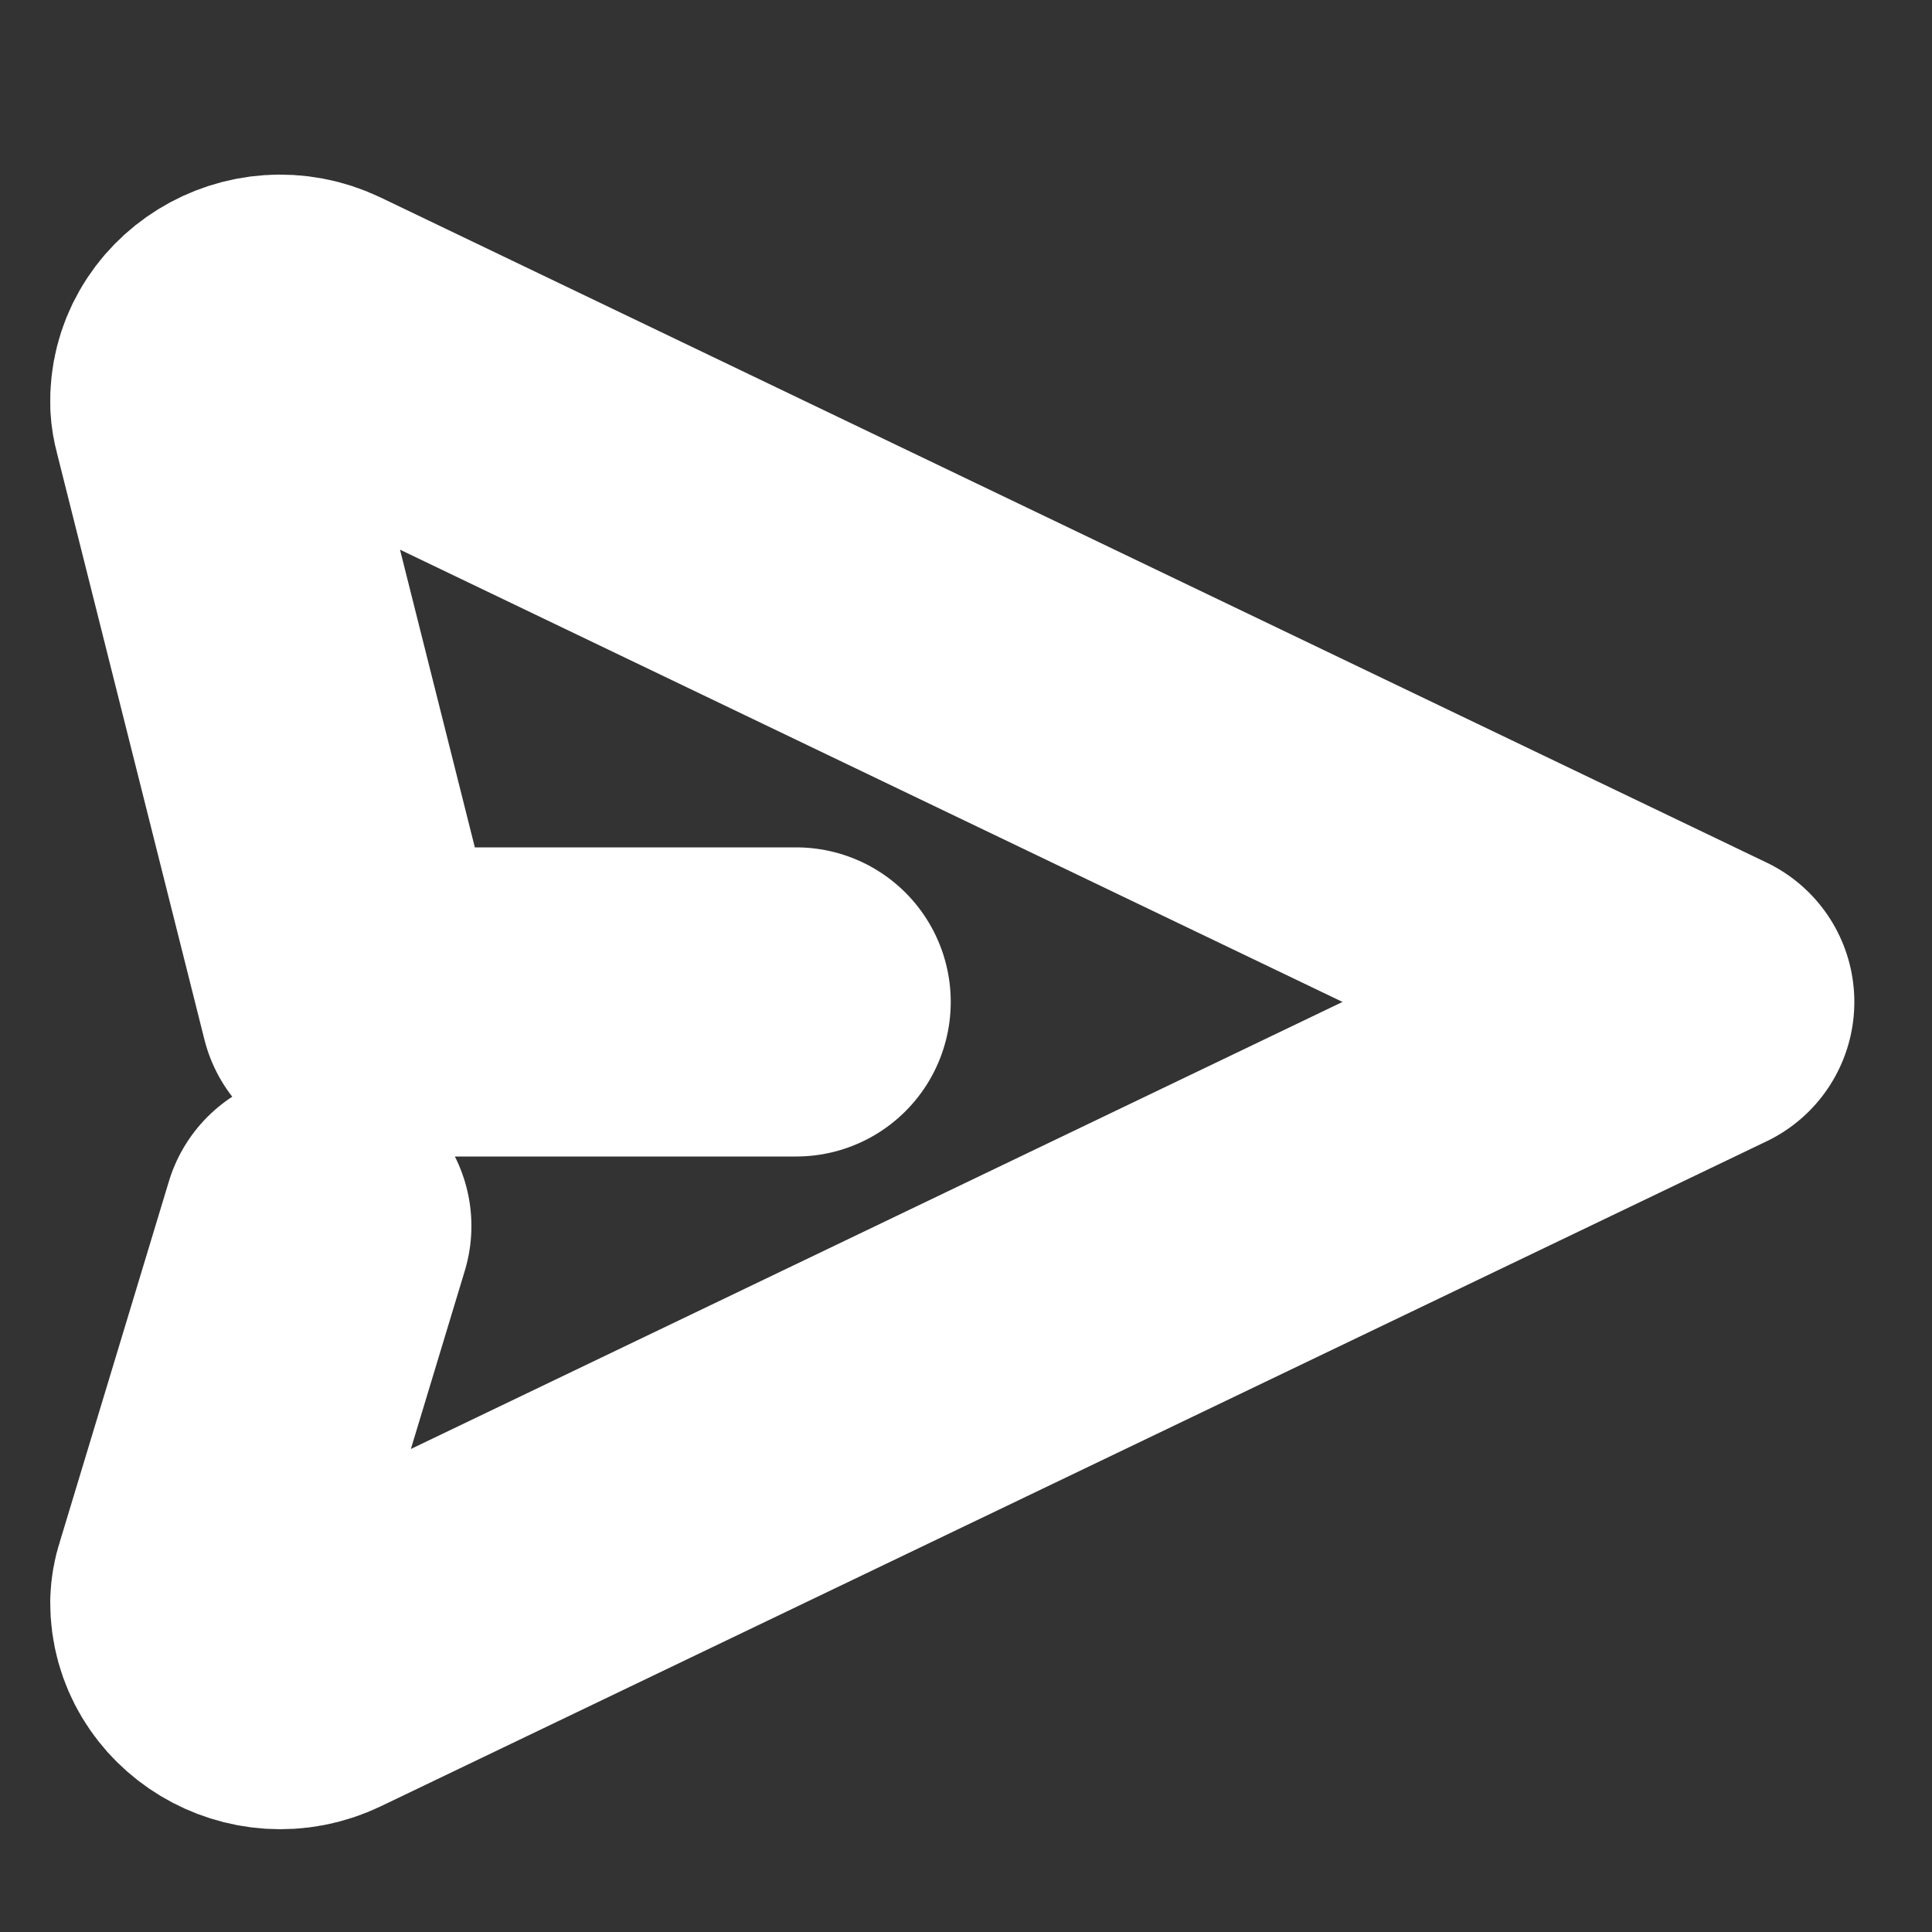 <svg width="10" height="10" viewBox="0 0 10 10" fill="none" xmlns="http://www.w3.org/2000/svg">
<rect x="0" y="0" width="10" height="10" fill="#333333" stroke="none"/>
<path d="M4.121 5.186H1.834L1.069 2.143C1.064 2.125 1.061 2.107 1.06 2.089C1.051 1.81 1.358 1.616 1.625 1.744L8.798 5.186L1.625 8.628C1.362 8.754 1.058 8.566 1.06 8.292C1.061 8.268 1.065 8.243 1.073 8.22L1.64 6.346" stroke="white" stroke-width="1.6" stroke-linecap="round" stroke-linejoin="round"/>
</svg>
